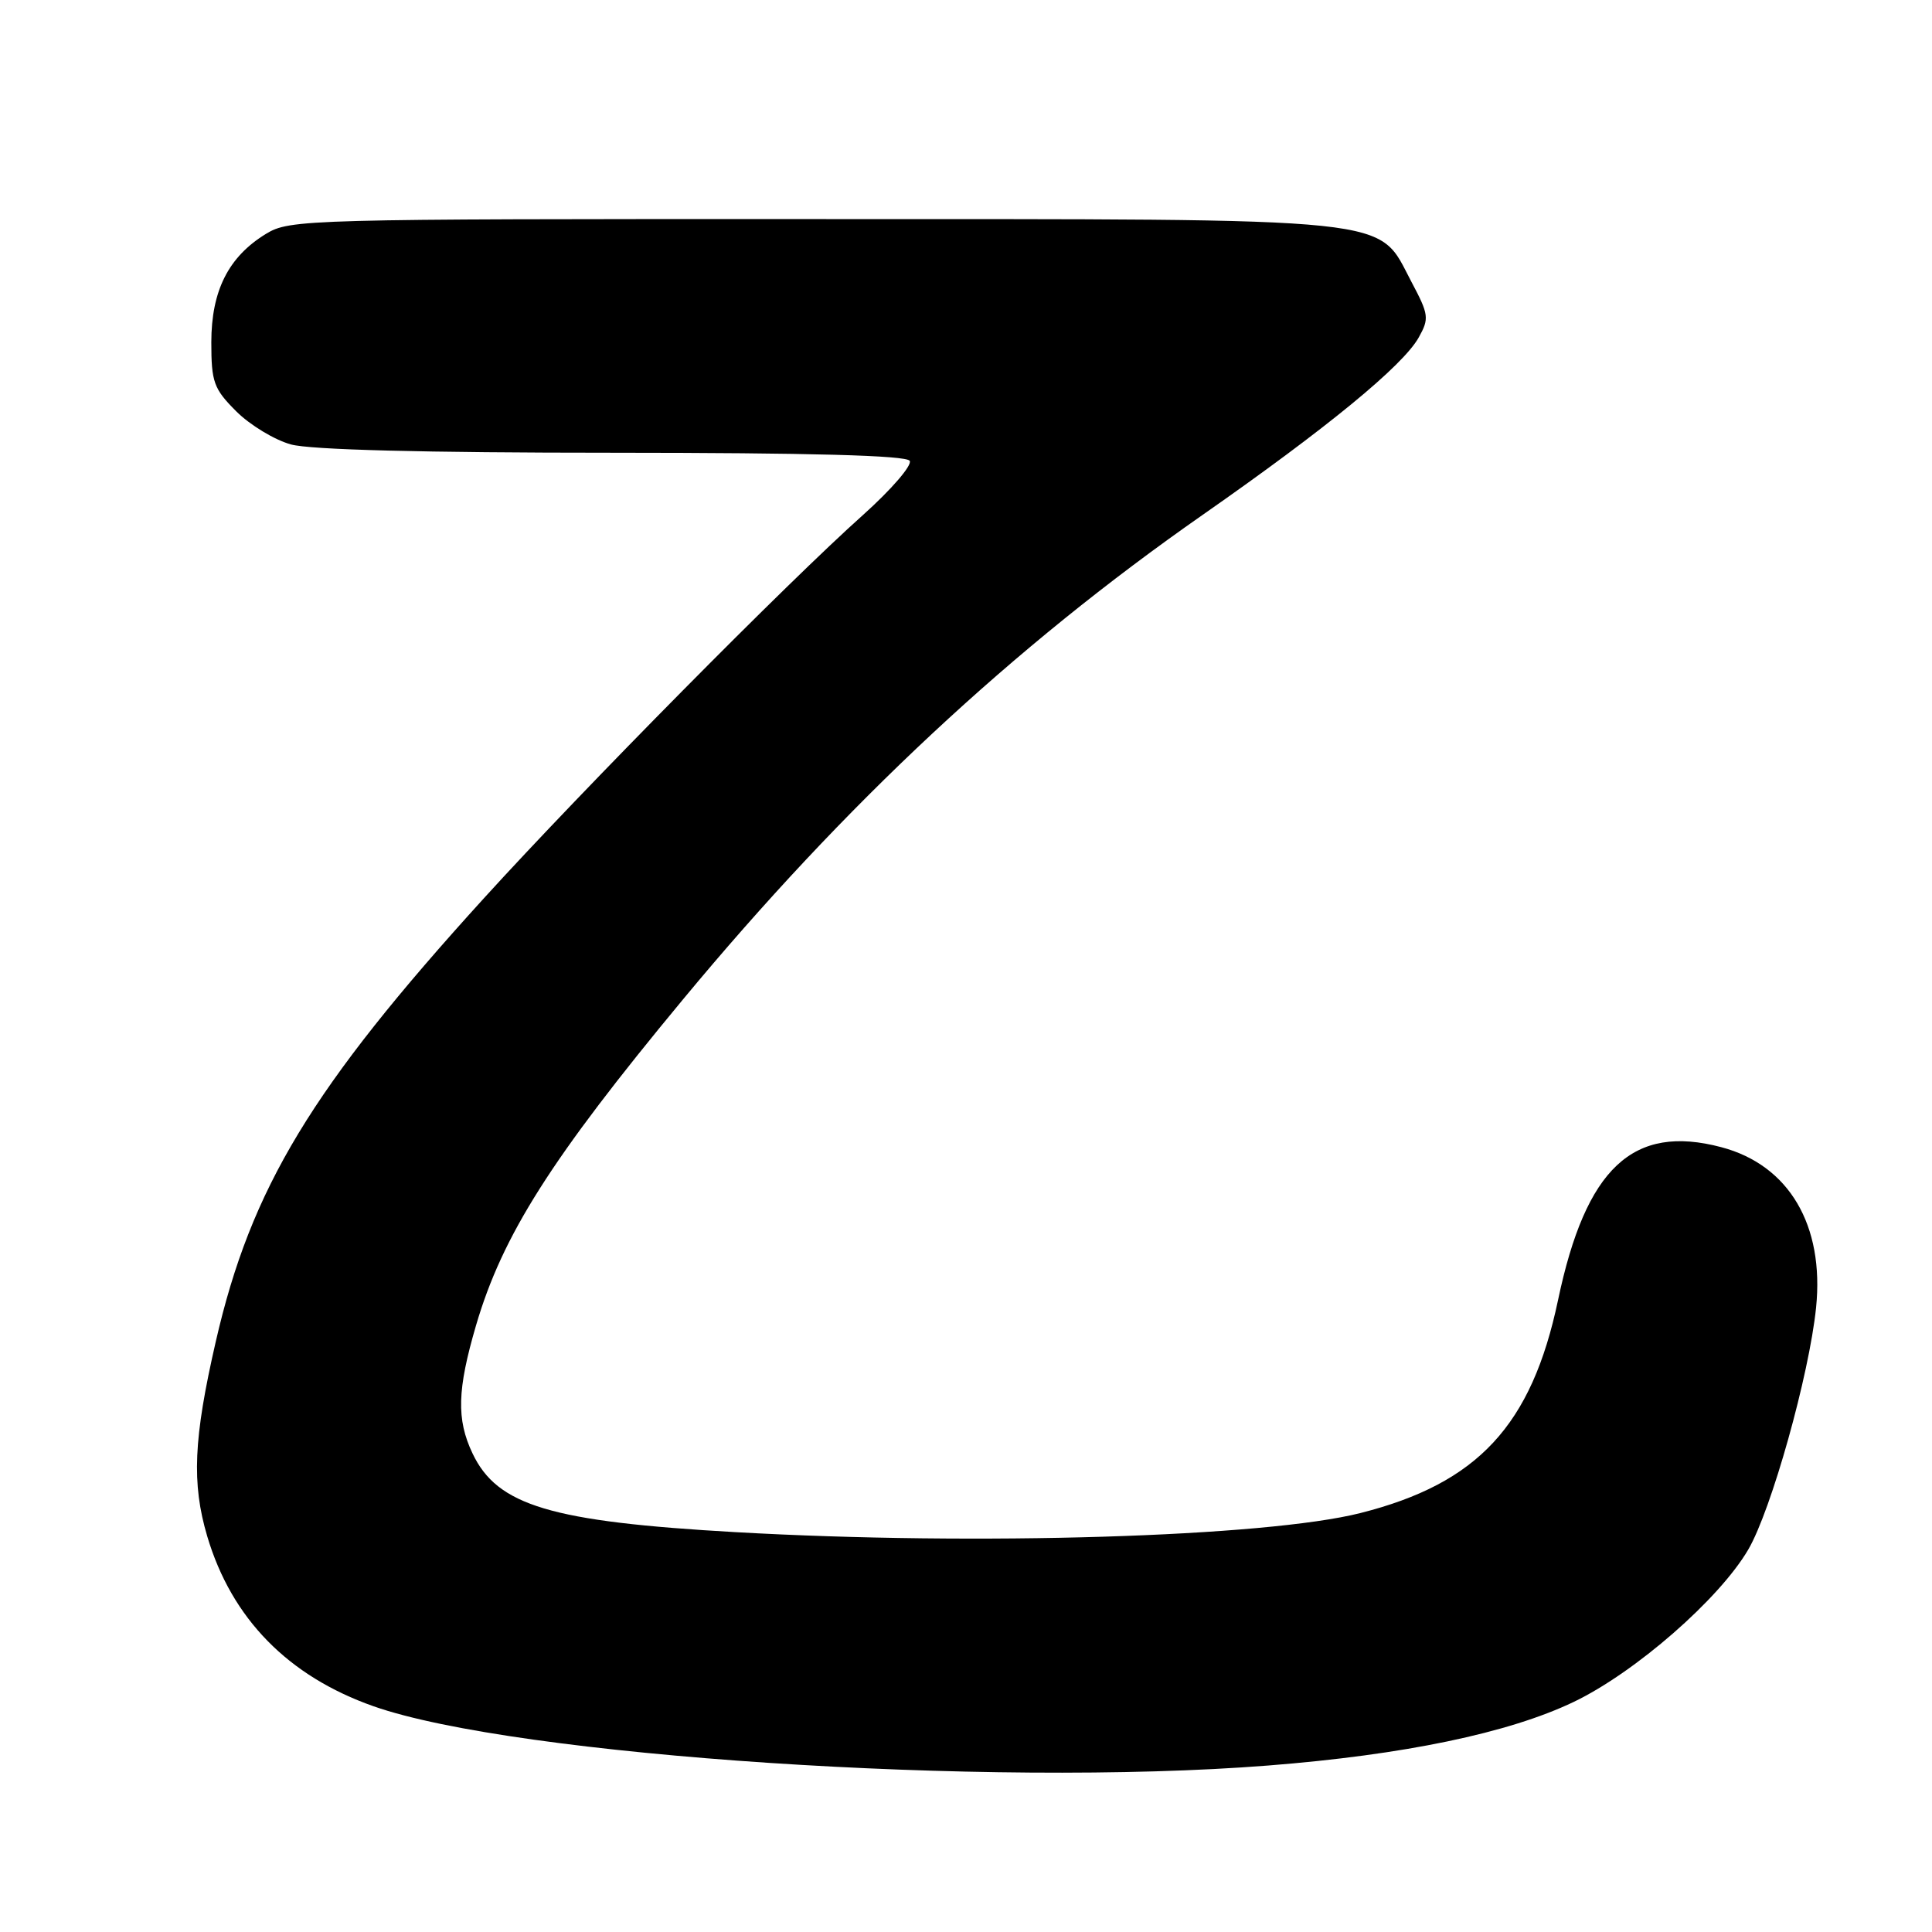 <?xml version="1.0" encoding="UTF-8" standalone="no"?>
<!DOCTYPE svg PUBLIC "-//W3C//DTD SVG 1.1//EN" "http://www.w3.org/Graphics/SVG/1.1/DTD/svg11.dtd" >
<svg xmlns="http://www.w3.org/2000/svg" xmlns:xlink="http://www.w3.org/1999/xlink" version="1.1" viewBox="0 0 256 256">
 <g >
 <path fill="currentColor"
d=" M 168.05 233.94 C 186.02 232.53 199.91 229.64 208.53 225.51 C 216.68 221.60 227.81 211.89 231.65 205.33 C 234.70 200.12 239.72 182.23 240.64 173.26 C 241.75 162.35 237.05 154.38 228.09 152.01 C 216.38 148.90 210.13 154.75 206.45 172.26 C 202.95 188.88 195.82 196.56 180.25 200.49 C 167.68 203.66 129.44 204.83 97.50 203.02 C 73.00 201.63 65.89 199.51 62.61 192.58 C 60.47 188.08 60.58 184.14 63.08 175.61 C 66.58 163.68 73.03 153.51 90.44 132.50 C 111.98 106.50 134.17 85.80 159.39 68.20 C 175.83 56.72 185.88 48.47 187.98 44.73 C 189.40 42.20 189.33 41.69 187.03 37.36 C 182.40 28.63 186.42 29.05 107.50 29.03 C 40.39 29.01 38.41 29.06 35.24 30.99 C 30.27 34.03 28.01 38.51 28.00 45.35 C 28.00 50.64 28.32 51.52 31.30 54.50 C 33.11 56.31 36.37 58.29 38.55 58.89 C 41.10 59.60 56.19 59.99 81.19 59.99 C 107.37 60.00 120.09 60.34 120.54 61.06 C 120.90 61.64 118.11 64.87 114.35 68.24 C 104.42 77.10 77.32 104.50 64.14 119.00 C 41.30 144.12 33.26 157.40 28.59 177.77 C 25.64 190.62 25.38 196.55 27.46 203.57 C 30.70 214.47 38.17 222.10 49.50 226.09 C 68.34 232.71 130.94 236.86 168.05 233.94 Z "/>
</g>
</svg>